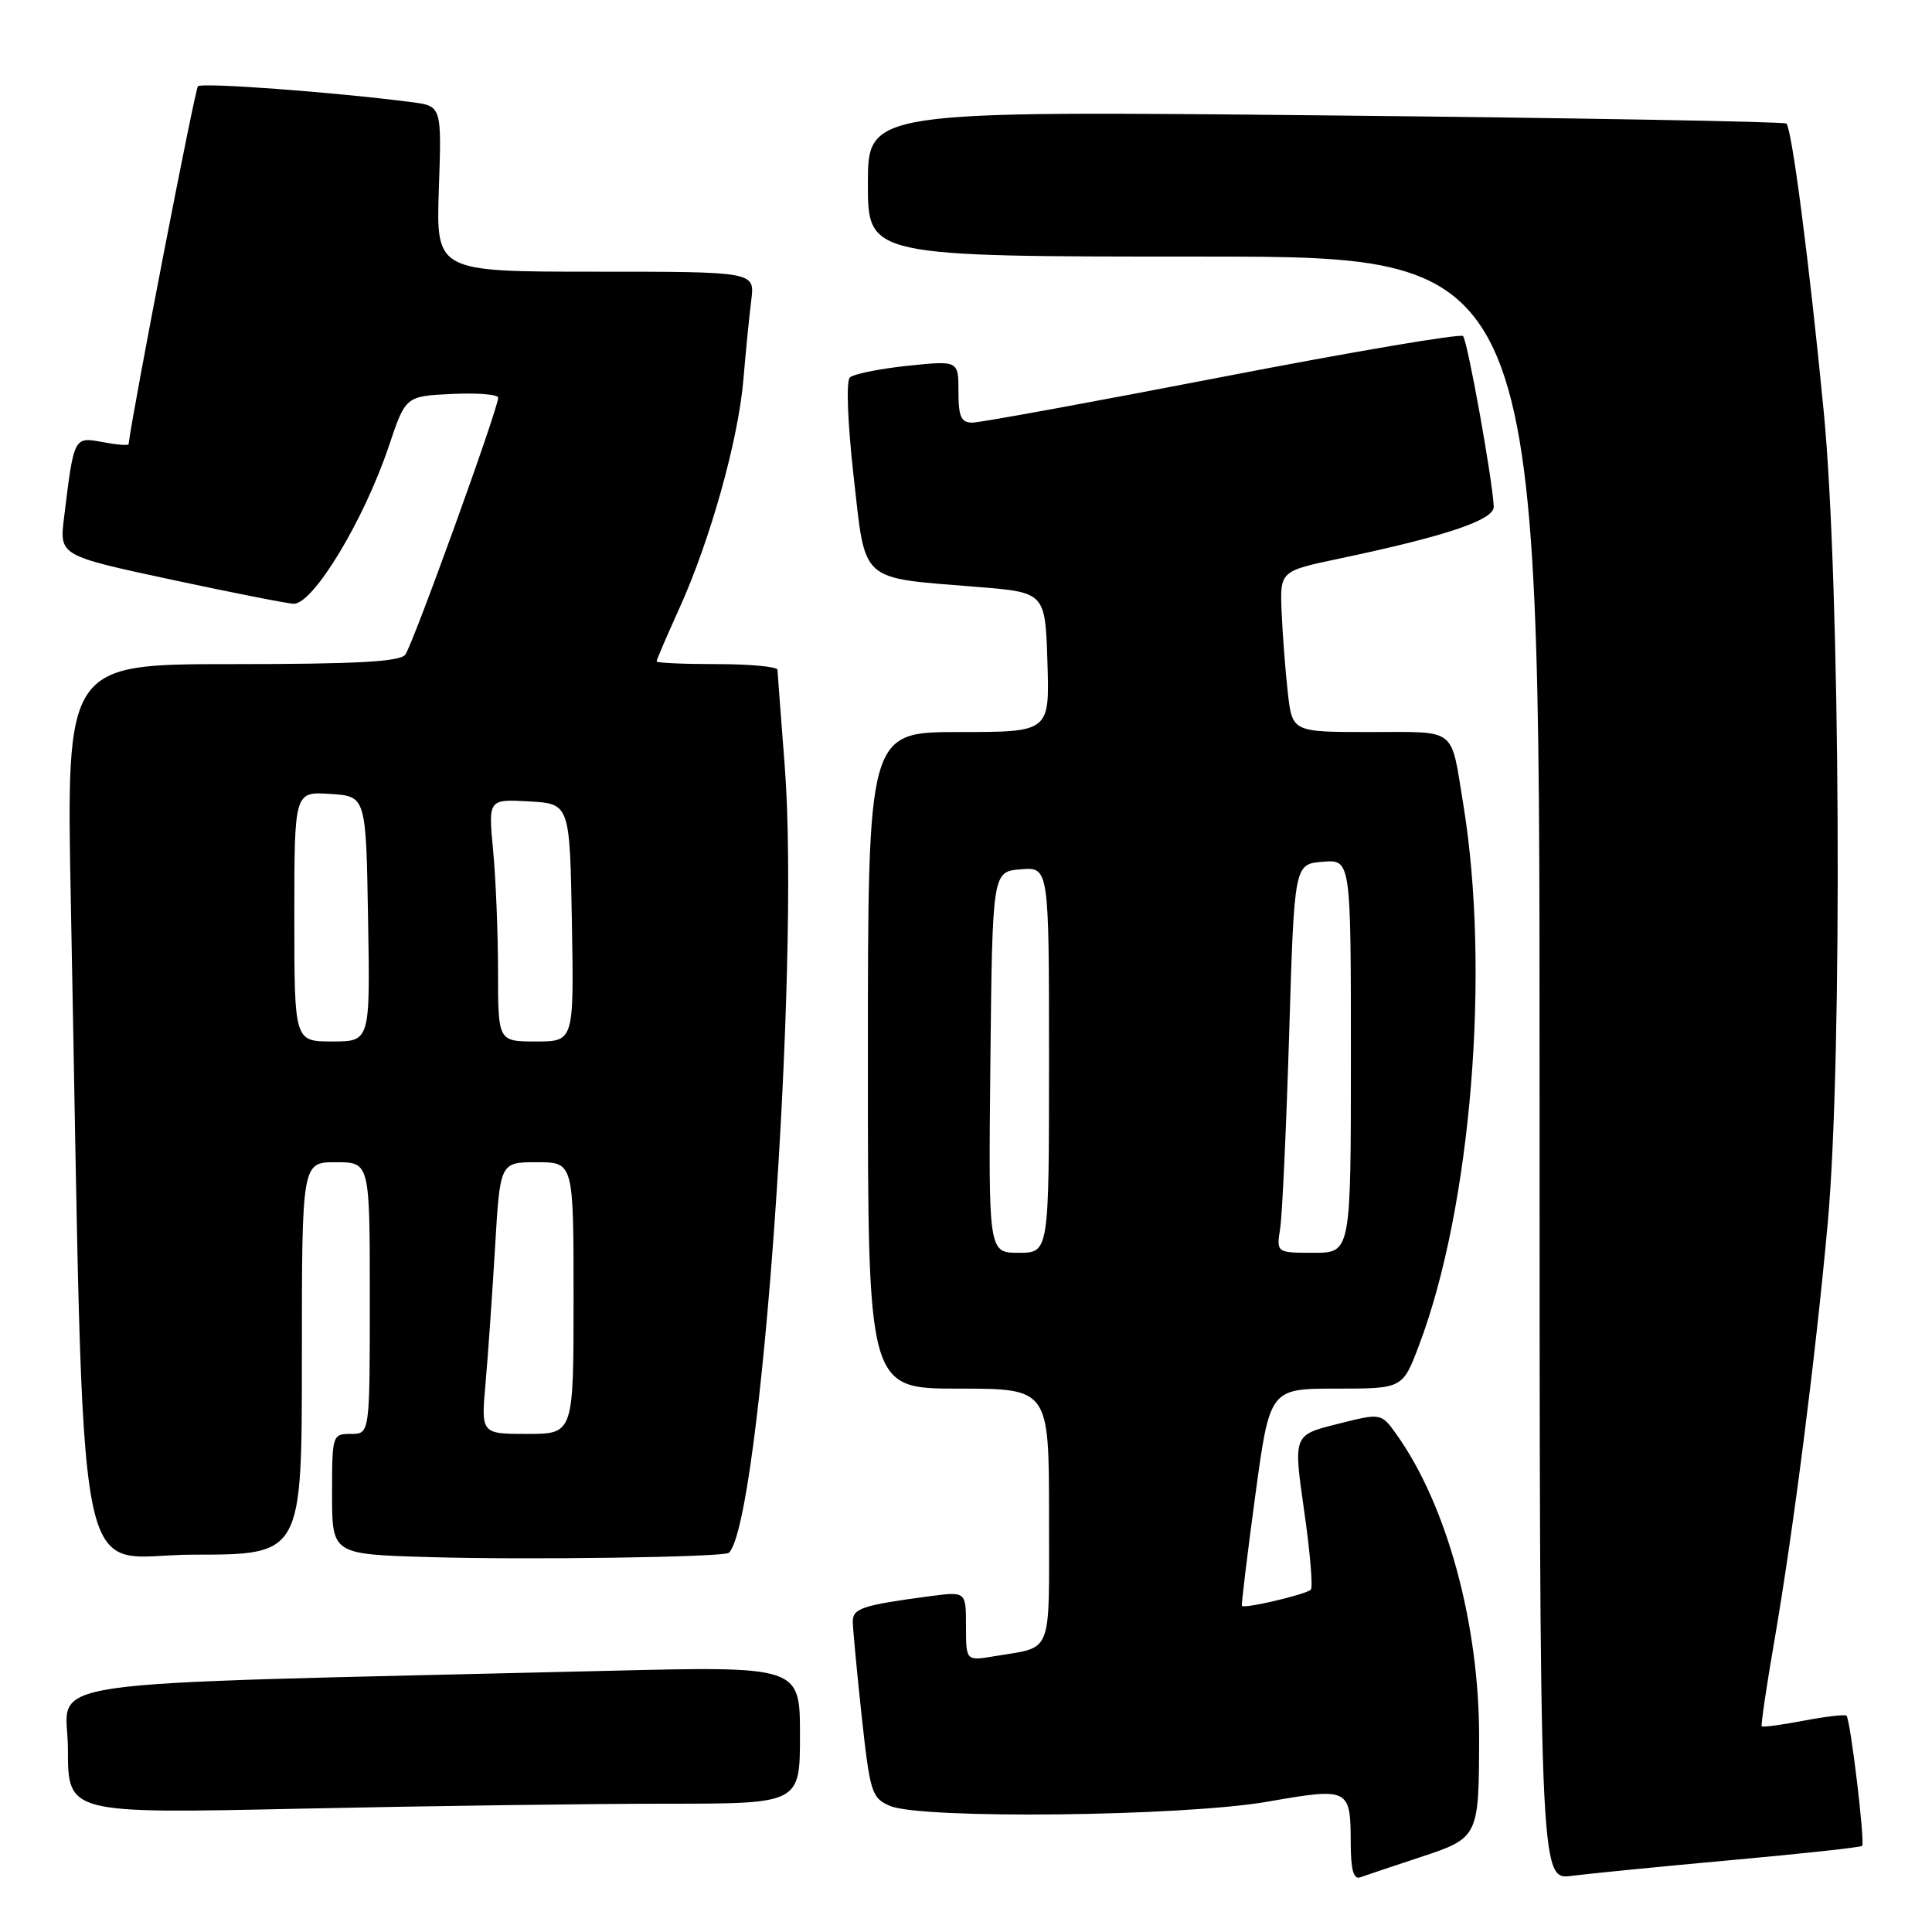 <?xml version="1.0" encoding="UTF-8" standalone="no"?>
<!DOCTYPE svg PUBLIC "-//W3C//DTD SVG 1.1//EN" "http://www.w3.org/Graphics/SVG/1.1/DTD/svg11.dtd" >
<svg xmlns="http://www.w3.org/2000/svg" xmlns:xlink="http://www.w3.org/1999/xlink" version="1.1" viewBox="0 0 256 256">
 <g >
 <path fill="currentColor"
d=" M 188.15 246.10 C 195.94 243.53 195.97 243.47 195.99 230.21 C 196.01 215.19 191.72 199.44 185.06 190.09 C 183.02 187.22 183.02 187.22 177.20 188.69 C 171.37 190.15 171.37 190.15 172.80 200.13 C 173.59 205.61 173.99 210.34 173.69 210.64 C 173.07 211.27 164.82 213.21 164.56 212.78 C 164.47 212.63 165.26 206.09 166.32 198.25 C 168.25 184.00 168.25 184.00 177.05 184.00 C 185.86 184.00 185.86 184.00 188.03 178.25 C 194.95 159.98 197.51 128.56 193.88 106.50 C 192.19 96.24 193.19 97.00 181.55 97.00 C 171.23 97.00 171.23 97.00 170.64 91.75 C 170.31 88.86 169.95 84.06 169.82 81.08 C 169.60 75.67 169.60 75.67 177.55 74.00 C 191.68 71.02 198.01 68.89 197.93 67.12 C 197.76 63.50 194.45 45.12 193.86 44.53 C 193.51 44.18 179.15 46.62 161.94 49.95 C 144.74 53.28 129.84 56.00 128.83 56.00 C 127.35 56.00 127.00 55.21 127.00 51.88 C 127.00 47.77 127.00 47.77 120.25 48.47 C 116.54 48.86 113.10 49.56 112.61 50.02 C 112.10 50.52 112.31 56.02 113.11 63.12 C 114.73 77.38 113.74 76.49 129.50 77.77 C 138.50 78.50 138.50 78.50 138.79 87.75 C 139.08 97.00 139.08 97.00 127.04 97.00 C 115.00 97.00 115.00 97.00 115.00 140.50 C 115.00 184.00 115.00 184.00 127.00 184.00 C 139.00 184.00 139.00 184.00 139.00 200.93 C 139.00 219.72 139.62 218.13 131.75 219.46 C 128.00 220.09 128.00 220.09 128.00 215.48 C 128.00 210.88 128.00 210.88 123.25 211.50 C 114.34 212.68 113.00 213.11 113.00 214.83 C 113.00 215.75 113.53 221.38 114.17 227.34 C 115.28 237.53 115.50 238.25 117.92 239.29 C 122.08 241.07 156.72 240.69 167.97 238.73 C 178.83 236.84 178.96 236.91 178.98 244.36 C 179.00 247.82 179.36 249.08 180.25 248.75 C 180.94 248.50 184.49 247.31 188.15 246.10 Z  M 229.45 246.47 C 238.77 245.63 246.55 244.78 246.74 244.59 C 247.15 244.18 245.19 227.85 244.67 227.34 C 244.48 227.15 241.93 227.44 239.00 228.00 C 236.07 228.56 233.57 228.89 233.44 228.75 C 233.31 228.61 234.05 223.55 235.10 217.50 C 237.65 202.70 240.59 179.64 242.19 162.00 C 244.17 140.06 243.86 77.20 241.65 54.50 C 239.74 34.80 237.44 17.11 236.71 16.37 C 236.45 16.12 208.96 15.63 175.62 15.29 C 115.00 14.68 115.00 14.68 115.00 24.34 C 115.00 34.00 115.00 34.00 159.50 34.00 C 204.00 34.00 204.00 34.00 204.00 141.56 C 204.00 249.12 204.00 249.12 208.25 248.56 C 210.59 248.26 220.13 247.32 229.45 246.47 Z  M 88.25 239.00 C 106.00 239.00 106.00 239.00 106.00 229.89 C 106.00 220.77 106.00 220.77 80.25 221.40 C 1.59 223.30 9.00 222.22 9.00 231.78 C 9.00 240.32 9.00 240.32 39.75 239.66 C 56.66 239.30 78.49 239.00 88.25 239.00 Z  M 96.59 205.75 C 100.81 201.52 106.03 127.97 103.98 101.50 C 103.47 94.90 103.04 89.16 103.02 88.75 C 103.01 88.34 99.40 88.00 95.00 88.00 C 90.60 88.00 87.00 87.84 87.00 87.64 C 87.00 87.44 88.35 84.30 89.99 80.67 C 94.11 71.59 97.84 58.28 98.51 50.23 C 98.82 46.53 99.29 41.81 99.55 39.75 C 100.02 36.00 100.02 36.00 78.90 36.00 C 57.78 36.00 57.78 36.00 58.15 25.03 C 58.53 14.05 58.53 14.05 54.51 13.53 C 44.21 12.20 26.76 10.91 26.23 11.43 C 25.82 11.85 17.57 54.42 17.04 58.86 C 17.02 59.06 15.46 58.93 13.59 58.58 C 9.78 57.87 9.80 57.83 8.49 68.56 C 7.86 73.62 7.86 73.62 22.73 76.81 C 30.90 78.56 38.19 80.00 38.93 80.00 C 41.54 80.00 48.23 68.91 51.52 59.13 C 53.74 52.50 53.74 52.50 59.87 52.20 C 63.24 52.04 66.01 52.26 66.01 52.70 C 66.04 54.08 54.70 85.43 53.70 86.75 C 52.99 87.68 47.19 88.00 30.76 88.00 C 8.77 88.00 8.77 88.00 9.39 119.75 C 11.26 215.35 9.50 206.00 25.61 206.00 C 40.00 206.00 40.00 206.00 40.00 180.00 C 40.00 154.00 40.00 154.00 44.50 154.00 C 49.00 154.00 49.00 154.00 49.00 172.00 C 49.00 190.00 49.00 190.00 46.50 190.00 C 44.04 190.00 44.00 190.14 44.00 197.97 C 44.00 205.94 44.00 205.94 56.75 206.32 C 69.82 206.72 96.00 206.34 96.59 205.75 Z  M 131.23 140.75 C 131.50 115.50 131.50 115.50 135.25 115.19 C 139.00 114.88 139.00 114.88 139.00 140.44 C 139.00 166.00 139.00 166.00 134.98 166.00 C 130.97 166.00 130.97 166.00 131.23 140.75 Z  M 169.63 162.75 C 169.91 160.96 170.44 149.38 170.82 137.00 C 171.50 114.50 171.50 114.50 175.25 114.19 C 179.00 113.88 179.00 113.88 179.00 139.94 C 179.00 166.00 179.00 166.00 174.06 166.00 C 169.13 166.00 169.13 166.00 169.63 162.75 Z  M 64.34 183.25 C 64.67 179.54 65.23 171.44 65.60 165.25 C 66.26 154.00 66.26 154.00 71.13 154.00 C 76.00 154.00 76.00 154.00 76.00 172.00 C 76.00 190.00 76.00 190.00 69.87 190.00 C 63.74 190.00 63.74 190.00 64.34 183.25 Z  M 39.00 121.45 C 39.00 104.89 39.00 104.89 43.75 105.20 C 48.50 105.50 48.50 105.50 48.77 121.75 C 49.05 138.00 49.05 138.00 44.02 138.00 C 39.00 138.00 39.00 138.00 39.00 121.45 Z  M 65.99 128.75 C 65.99 123.66 65.70 116.44 65.34 112.69 C 64.70 105.89 64.70 105.89 70.10 106.19 C 75.50 106.50 75.50 106.50 75.78 122.25 C 76.05 138.00 76.05 138.00 71.03 138.00 C 66.00 138.00 66.00 138.00 65.99 128.75 Z "/>
</g>
</svg>